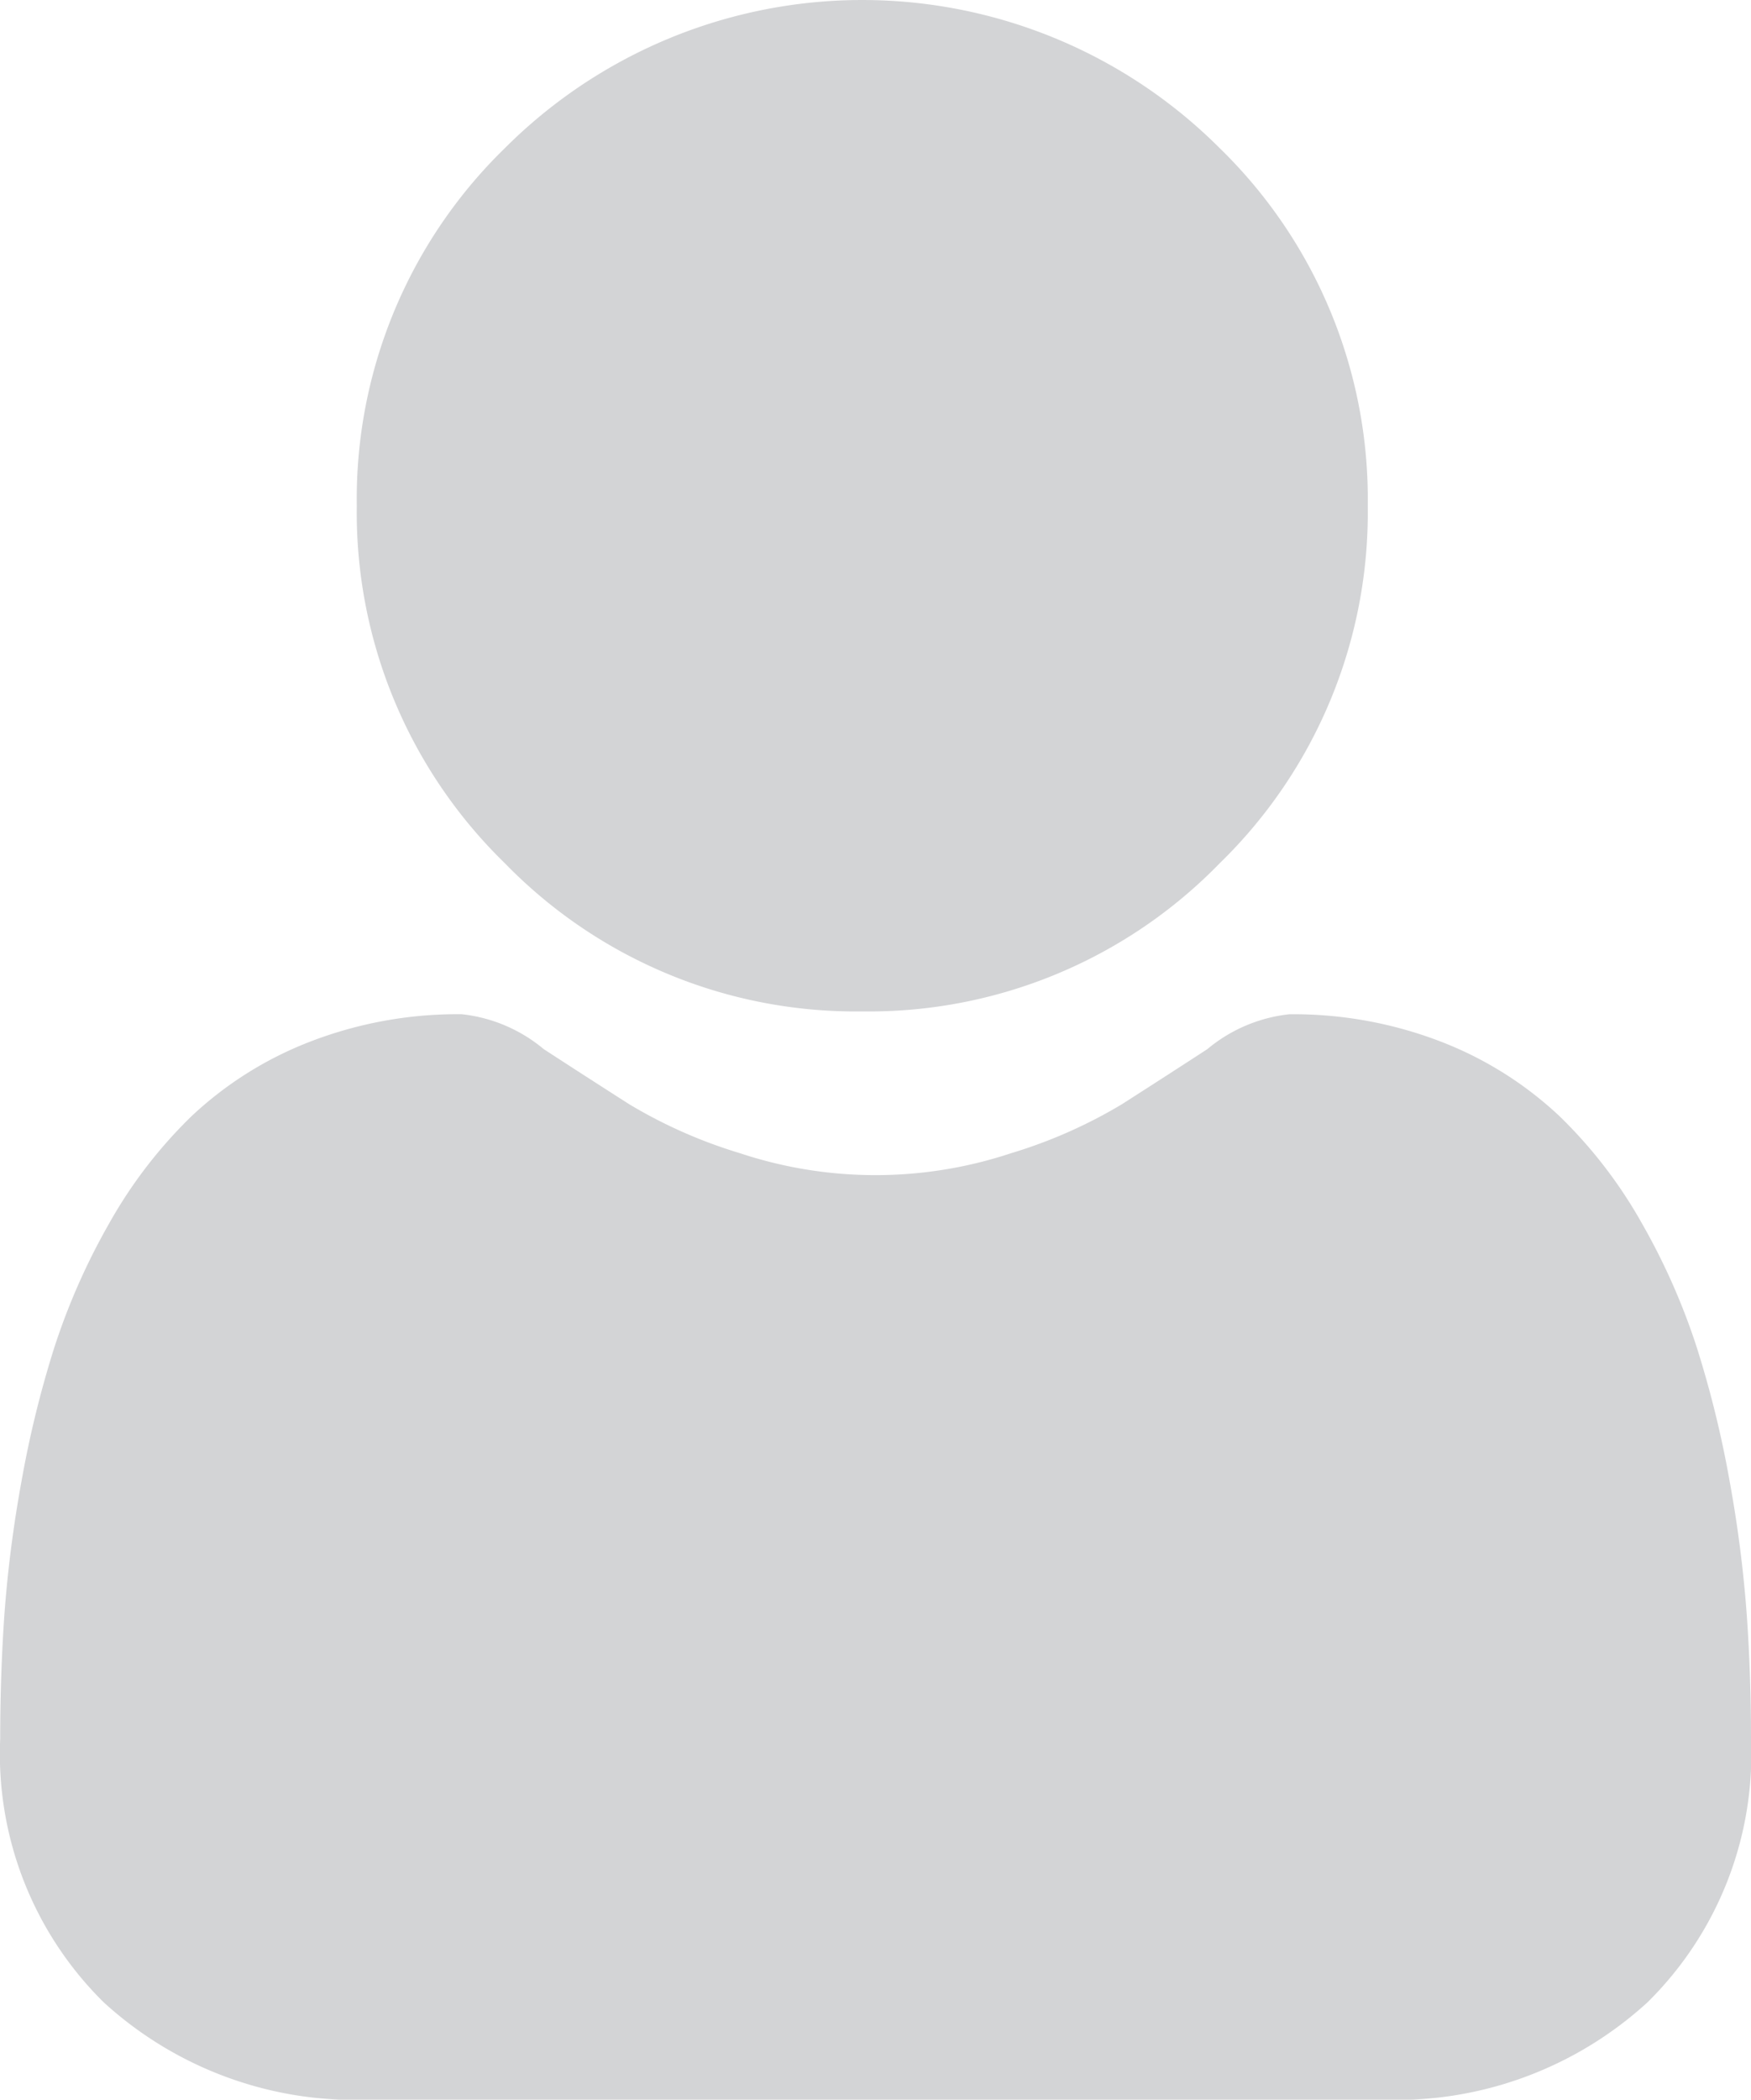<svg xmlns="http://www.w3.org/2000/svg" width="50.172" height="60.137" viewBox="0 0 50.172 60.137"><defs><style>.a{fill:#d3d4d6;}</style></defs><g transform="translate(-1121 -2568)"><g transform="translate(1121 2568)"><path class="a" d="M101.516,28.968a14.015,14.015,0,0,0,10.241-4.243A14.014,14.014,0,0,0,116,14.484a14.017,14.017,0,0,0-4.243-10.241,14.481,14.481,0,0,0-20.482,0,14.015,14.015,0,0,0-4.243,10.241,14.014,14.014,0,0,0,4.244,10.241A14.018,14.018,0,0,0,101.516,28.968Zm0,0" transform="translate(-76.809 0)"/><path class="a" d="M50.05,264.51a35.774,35.774,0,0,0-.487-3.8,29.937,29.937,0,0,0-.935-3.82,18.87,18.87,0,0,0-1.57-3.563,13.445,13.445,0,0,0-2.368-3.086,10.442,10.442,0,0,0-3.4-2.138,11.758,11.758,0,0,0-4.343-.786,4.408,4.408,0,0,0-2.354,1c-.706.46-1.531.992-2.452,1.581a14.053,14.053,0,0,1-3.173,1.4,12.322,12.322,0,0,1-7.762,0,14.019,14.019,0,0,1-3.171-1.4c-.913-.583-1.738-1.115-2.455-1.582a4.4,4.4,0,0,0-2.353-1,11.742,11.742,0,0,0-4.343.787,10.433,10.433,0,0,0-3.4,2.138,13.447,13.447,0,0,0-2.367,3.086,18.907,18.907,0,0,0-1.57,3.564,30.012,30.012,0,0,0-.934,3.82,35.649,35.649,0,0,0-.487,3.8c-.08,1.151-.12,2.345-.12,3.551a9.986,9.986,0,0,0,2.966,7.555,10.676,10.676,0,0,0,7.642,2.788H39.564a10.674,10.674,0,0,0,7.642-2.788,9.981,9.981,0,0,0,2.966-7.555c0-1.212-.041-2.407-.122-3.552Zm0,0" transform="translate(0 -218.268)"/></g></g></svg>